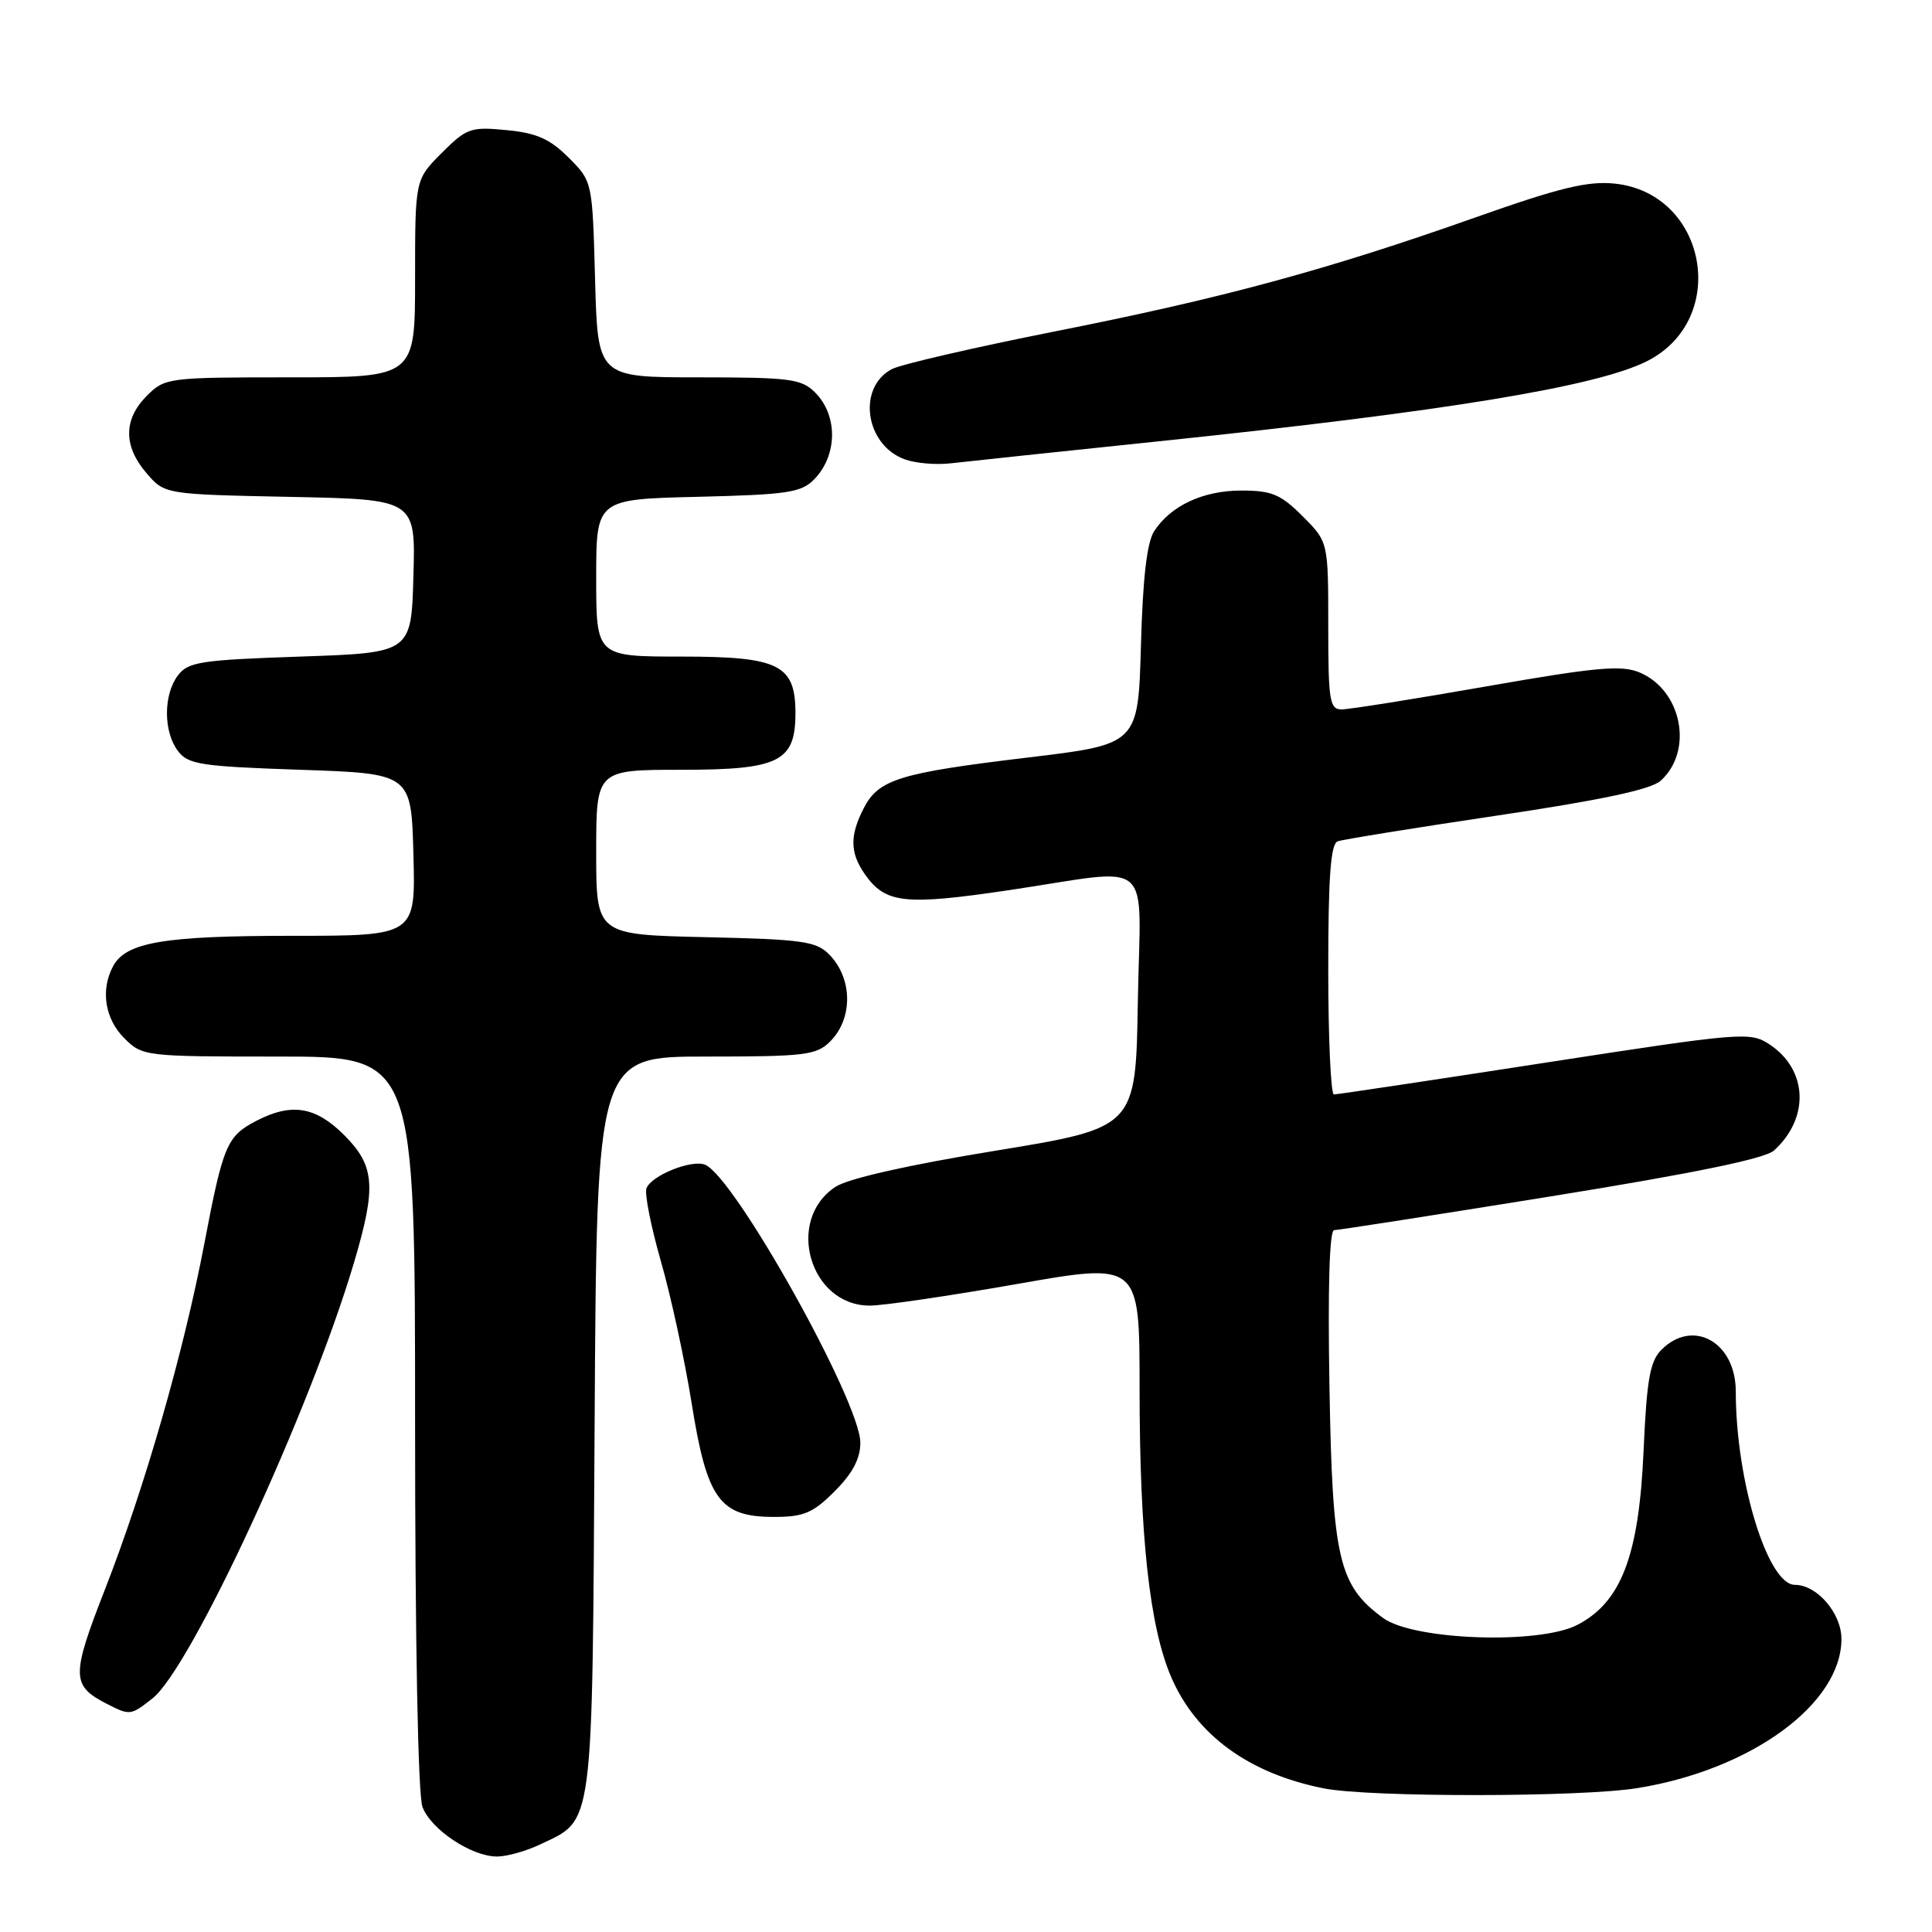 <?xml version="1.0" encoding="UTF-8" standalone="no"?>
<!DOCTYPE svg PUBLIC "-//W3C//DTD SVG 1.1//EN" "http://www.w3.org/Graphics/SVG/1.1/DTD/svg11.dtd" >
<svg xmlns="http://www.w3.org/2000/svg" xmlns:xlink="http://www.w3.org/1999/xlink" version="1.1" viewBox="0 0 256 256">
 <g >
 <path fill="currentColor"
d=" M 71.54 244.41 C 78.73 241.00 78.47 243.05 78.79 188.75 C 79.07 140.00 79.07 140.00 93.54 140.00 C 106.67 140.00 108.18 139.82 110.00 138.00 C 113.04 134.96 112.99 129.68 109.90 126.50 C 108.16 124.72 106.39 124.47 93.48 124.18 C 79.00 123.85 79.00 123.85 79.00 112.93 C 79.00 102.00 79.00 102.00 90.35 102.00 C 103.24 102.00 105.40 100.92 105.40 94.50 C 105.40 88.08 103.24 87.00 90.35 87.00 C 79.00 87.00 79.00 87.00 79.00 76.58 C 79.00 66.15 79.00 66.15 92.48 65.83 C 104.38 65.54 106.18 65.27 107.90 63.50 C 110.99 60.32 111.04 55.04 108.00 52.00 C 106.20 50.20 104.67 50.00 92.60 50.00 C 79.20 50.00 79.20 50.00 78.85 37.02 C 78.50 24.04 78.50 24.04 75.34 20.88 C 72.86 18.40 71.10 17.62 67.12 17.24 C 62.37 16.78 61.83 16.97 58.52 20.28 C 55.00 23.80 55.00 23.80 55.00 36.90 C 55.00 50.00 55.00 50.00 38.45 50.00 C 22.22 50.00 21.86 50.05 19.45 52.45 C 16.35 55.56 16.33 59.11 19.41 62.69 C 21.82 65.50 21.82 65.50 38.45 65.84 C 55.07 66.17 55.07 66.17 54.78 76.34 C 54.50 86.50 54.50 86.50 39.79 87.00 C 26.58 87.45 24.93 87.70 23.57 89.50 C 21.64 92.06 21.64 96.94 23.57 99.50 C 24.93 101.30 26.58 101.55 39.79 102.00 C 54.50 102.50 54.50 102.50 54.78 113.25 C 55.07 124.00 55.07 124.00 38.68 124.00 C 21.69 124.00 16.68 124.85 14.98 128.04 C 13.30 131.17 13.90 134.99 16.45 137.55 C 18.88 139.97 19.13 140.00 36.95 140.00 C 55.00 140.00 55.00 140.00 55.00 188.43 C 55.00 217.48 55.39 237.90 55.98 239.43 C 57.11 242.43 62.47 245.99 65.85 246.00 C 67.14 246.00 69.70 245.29 71.54 244.41 Z  M 216.99 236.93 C 232.07 234.49 244.00 225.76 244.00 217.17 C 244.00 213.76 240.77 210.00 237.83 210.00 C 234.23 210.00 230.00 196.18 230.00 184.39 C 230.00 177.84 224.34 174.66 220.15 178.85 C 218.63 180.37 218.20 182.79 217.78 192.29 C 217.17 206.14 214.82 212.30 209.00 215.31 C 203.93 217.93 187.30 217.34 183.28 214.40 C 177.37 210.08 176.55 206.58 176.16 183.75 C 175.93 170.56 176.16 163.00 176.78 163.00 C 177.32 163.00 190.26 160.98 205.53 158.52 C 224.43 155.47 233.86 153.53 235.06 152.45 C 239.82 148.14 239.54 141.71 234.44 138.37 C 231.90 136.70 230.81 136.79 204.65 140.83 C 189.72 143.14 177.16 145.02 176.75 145.02 C 176.34 145.01 176.00 137.56 176.00 128.47 C 176.00 116.15 176.32 111.82 177.25 111.48 C 177.94 111.23 187.44 109.70 198.36 108.07 C 212.20 106.01 218.77 104.61 220.05 103.45 C 224.44 99.48 222.86 91.43 217.22 89.09 C 214.83 88.10 211.44 88.41 196.95 90.95 C 187.38 92.63 178.75 94.00 177.78 94.00 C 176.18 94.00 176.00 92.87 176.00 82.90 C 176.00 71.80 176.00 71.80 172.60 68.40 C 169.70 65.50 168.51 65.00 164.50 65.00 C 159.43 65.00 155.16 66.98 152.94 70.37 C 151.98 71.83 151.42 76.59 151.18 85.56 C 150.81 98.63 150.81 98.63 136.16 100.38 C 119.17 102.42 116.43 103.26 114.45 107.09 C 112.58 110.72 112.62 113.01 114.60 115.84 C 117.32 119.72 119.85 120.00 133.64 117.96 C 153.30 115.04 151.10 113.14 150.77 132.72 C 150.50 149.43 150.50 149.43 131.94 152.47 C 120.30 154.37 112.39 156.16 110.71 157.26 C 104.02 161.66 107.29 173.00 115.25 173.00 C 117.04 173.00 125.81 171.71 134.75 170.14 C 151.00 167.28 151.00 167.28 151.00 183.91 C 151.00 203.49 152.32 215.54 155.18 222.20 C 158.49 229.90 165.48 235.00 175.41 236.97 C 181.47 238.17 209.51 238.15 216.99 236.93 Z  M 20.20 225.05 C 25.29 221.05 41.05 186.99 46.88 167.39 C 49.90 157.25 49.69 154.49 45.60 150.40 C 41.82 146.62 38.64 146.10 33.98 148.51 C 30.06 150.54 29.57 151.70 27.07 164.82 C 24.32 179.23 19.16 197.17 13.86 210.73 C 9.44 222.05 9.46 223.35 14.10 225.74 C 17.23 227.34 17.30 227.33 20.20 225.05 Z  M 110.60 197.60 C 112.97 195.23 114.00 193.28 114.00 191.17 C 114.00 185.74 97.27 155.81 93.40 154.32 C 91.59 153.63 86.30 155.76 85.66 157.46 C 85.39 158.16 86.25 162.50 87.57 167.12 C 88.90 171.73 90.73 180.20 91.65 185.95 C 93.68 198.69 95.36 201.00 102.55 201.00 C 106.50 201.00 107.71 200.49 110.60 197.60 Z  M 153.50 58.48 C 191.49 54.52 211.54 51.23 218.23 47.86 C 229.23 42.32 226.21 25.62 213.97 24.33 C 210.39 23.96 206.70 24.85 195.50 28.81 C 175.80 35.78 161.98 39.52 139.65 43.94 C 129.00 46.06 119.32 48.29 118.15 48.92 C 113.54 51.39 114.65 58.98 119.90 60.87 C 121.33 61.39 124.08 61.62 126.00 61.39 C 127.92 61.17 140.30 59.85 153.50 58.48 Z "/>
</g>
</svg>